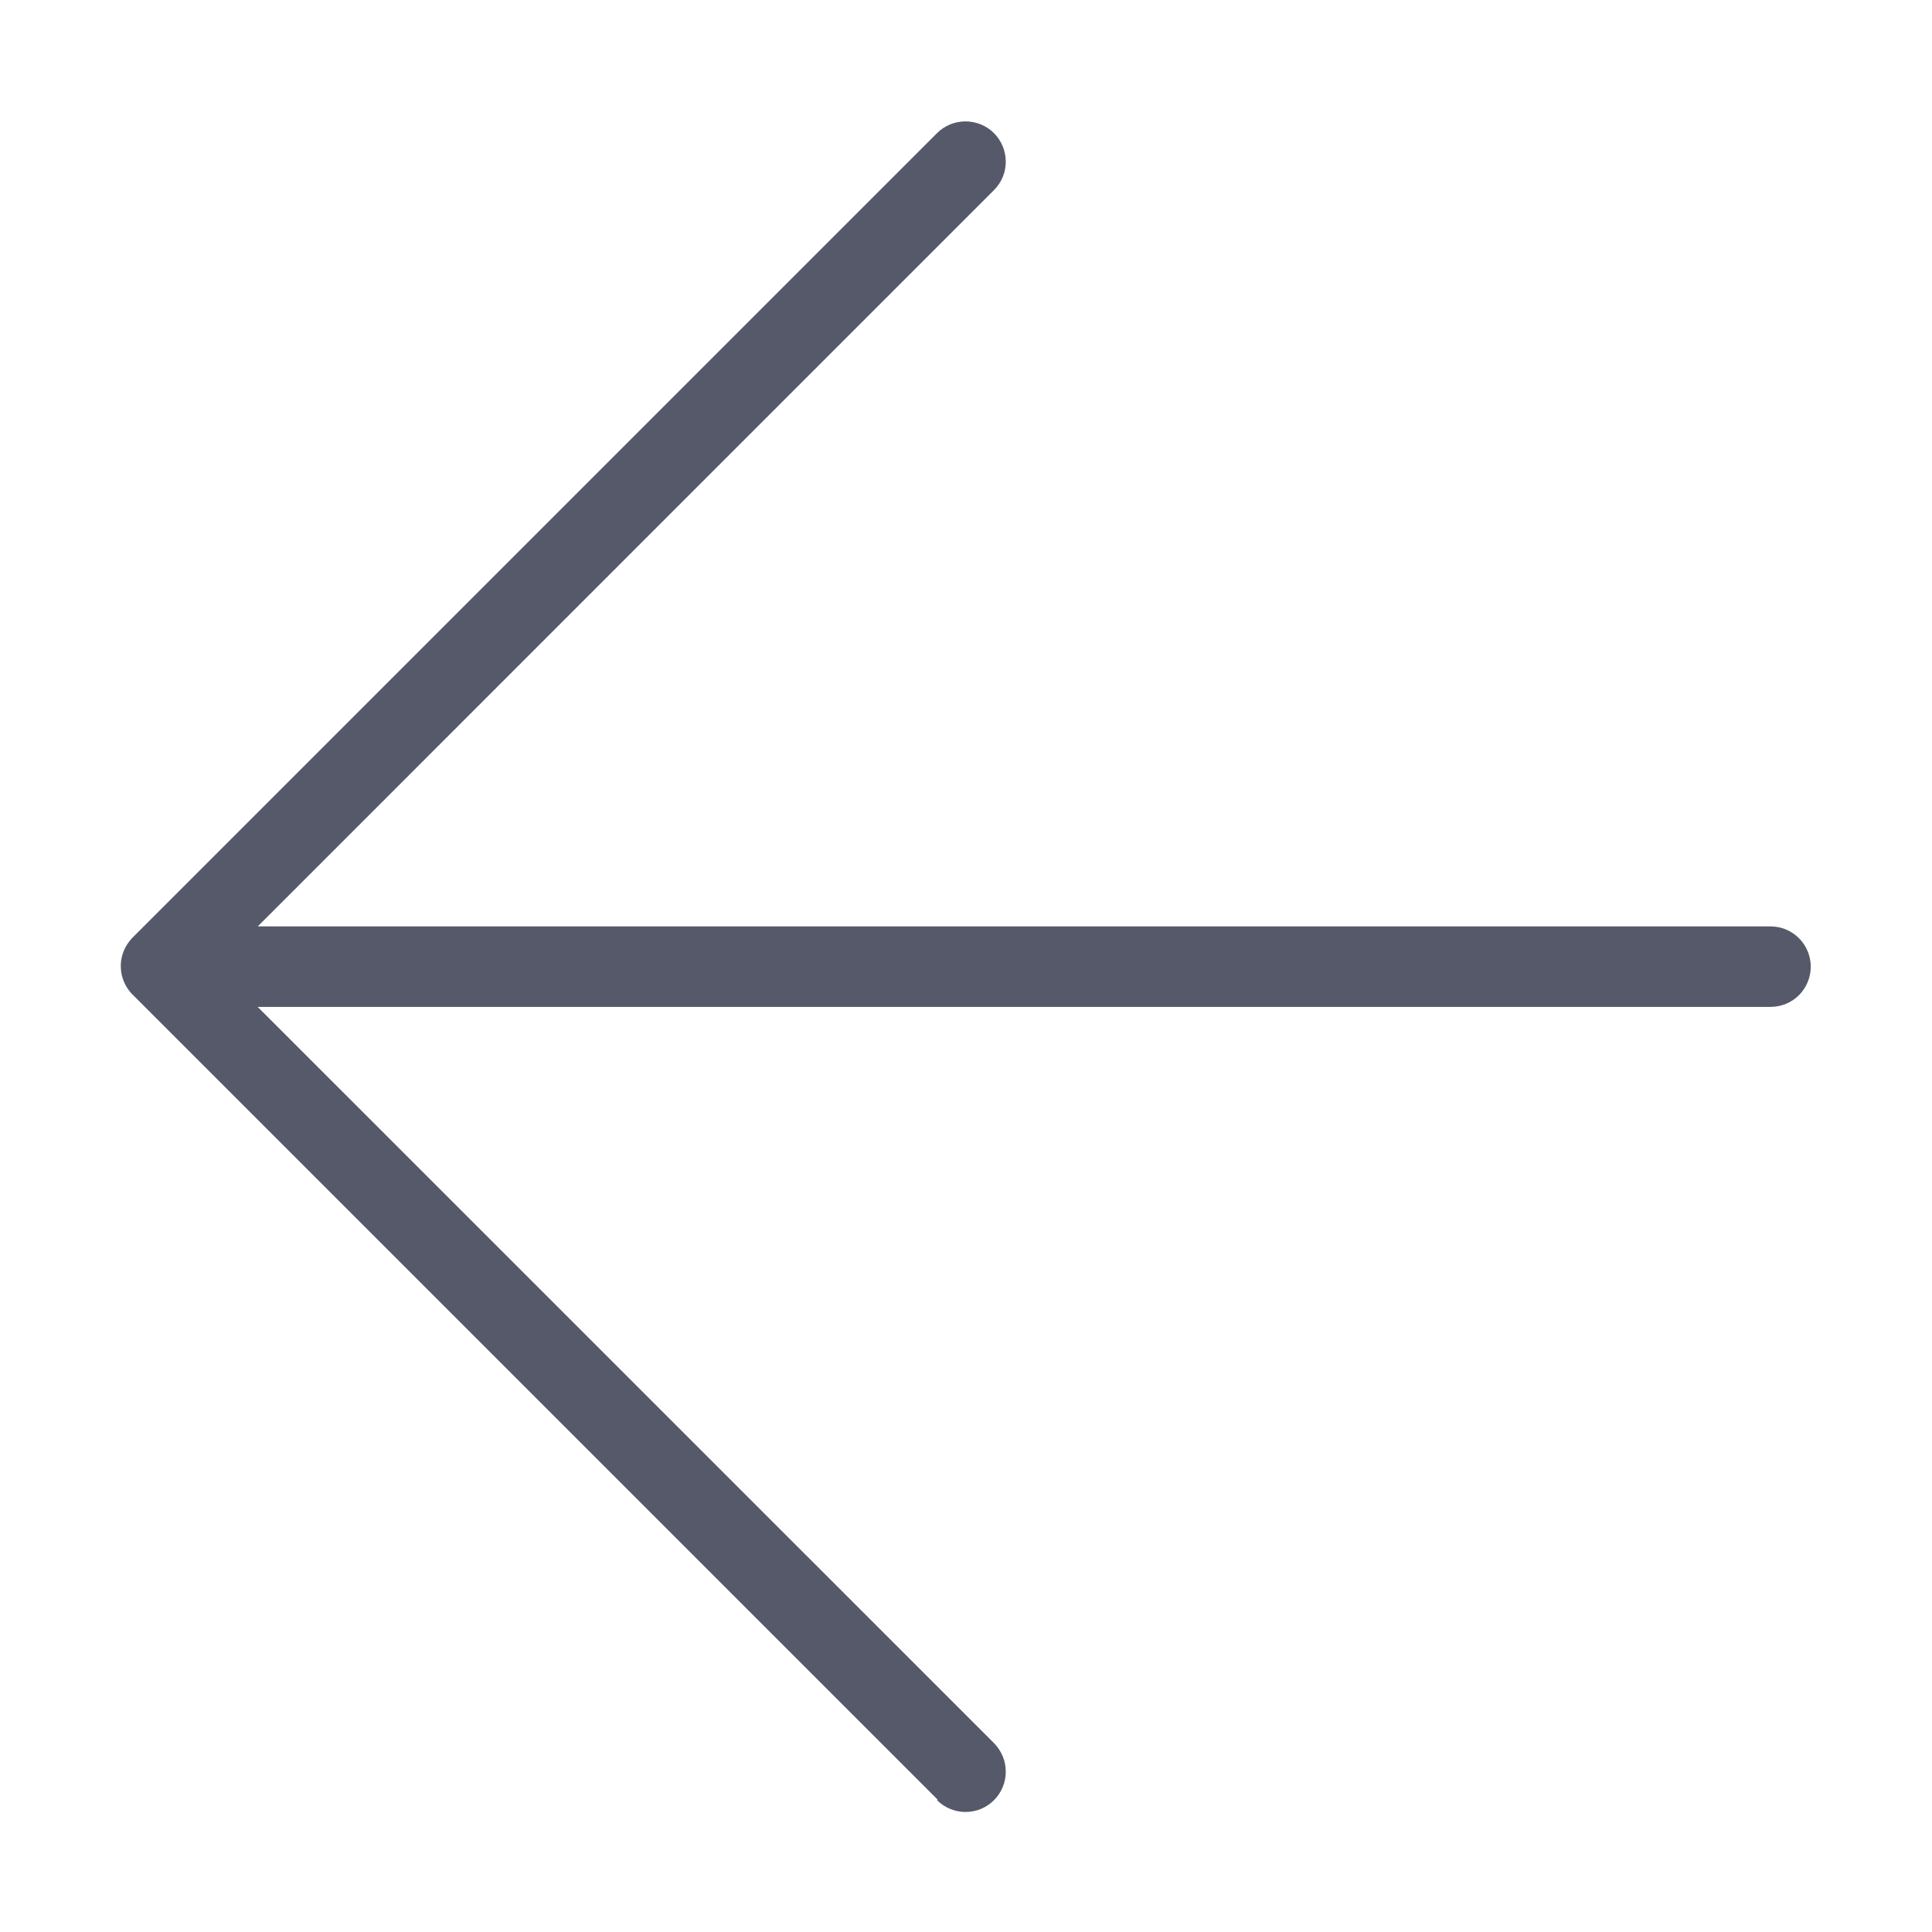<svg width="24" height="24" viewBox="0 0 24 24" fill="none" xmlns="http://www.w3.org/2000/svg">
<path d="M11.647 22.355L1.669 12.377C1.573 12.291 1.513 12.172 1.502 12.043C1.491 11.915 1.53 11.788 1.611 11.688L1.64 11.654L11.64 1.654C11.734 1.56 11.861 1.508 11.993 1.508C12.126 1.508 12.254 1.56 12.348 1.654C12.441 1.748 12.494 1.875 12.494 2.007C12.495 2.14 12.442 2.267 12.348 2.361L3.202 11.508H21.994C22.127 11.508 22.254 11.561 22.348 11.655C22.441 11.749 22.494 11.876 22.494 12.008C22.494 12.141 22.441 12.268 22.348 12.362C22.254 12.456 22.127 12.508 21.994 12.508H3.201L12.348 21.654C12.394 21.701 12.431 21.756 12.456 21.817C12.482 21.878 12.494 21.943 12.494 22.008C12.494 22.074 12.482 22.14 12.456 22.2C12.431 22.261 12.394 22.316 12.348 22.362C12.302 22.409 12.247 22.445 12.186 22.471C12.125 22.496 12.06 22.509 11.994 22.509C11.928 22.509 11.863 22.496 11.803 22.471C11.742 22.445 11.686 22.409 11.64 22.362L11.647 22.355Z" fill="#56596A"/>
</svg>
